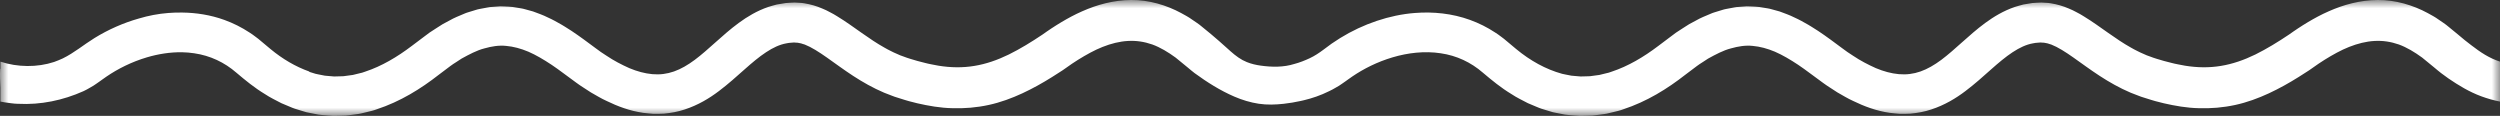 <svg width="151px" height="7px" viewBox="0 0 151 7" version="1.1" xmlns="http://www.w3.org/2000/svg" xmlns:xlink="http://www.w3.org/1999/xlink">

    <rect x="0" y="0" width="151" height="7" fill="#333333" stroke="none"/>

    <defs>
        <polygon id="path-1" points="0 0 151 0 151 7 0 7"></polygon>
    </defs>
    <g id="mainpage" stroke="none" stroke-width="1" fill="none" fill-rule="evenodd">
        <g id="Group-3">
            <mask id="mask-2" fill="white">
                <use xlink:href="#path-1"></use>
            </mask>
            <g id="Clip-2"></g>
            <path d="M150.545,3.545 C149.93,3.265 149.401,2.838 148.874,2.427 L148.432,2.059 L147.886,1.612 C147.706,1.454 147.489,1.321 147.287,1.18 C147.089,1.034 146.862,0.915 146.639,0.792 C145.748,0.309 144.682,-0.009 143.613,0 C142.544,0.006 141.535,0.291 140.653,0.683 C140.207,0.878 139.791,1.104 139.391,1.342 C139.187,1.458 139.001,1.588 138.806,1.71 C138.706,1.773 138.616,1.835 138.529,1.897 L138.262,2.084 C137.599,2.53 136.907,2.954 136.221,3.293 C135.533,3.628 134.844,3.867 134.141,3.981 C133.438,4.098 132.715,4.088 131.976,3.968 C131.695,3.911 131.412,3.87 131.127,3.791 C130.841,3.729 130.555,3.638 130.268,3.553 C130.119,3.513 129.996,3.46 129.862,3.413 L129.664,3.342 L129.47,3.256 C129.34,3.199 129.21,3.144 129.083,3.075 C128.955,3.007 128.826,2.949 128.701,2.871 C128.249,2.619 127.804,2.316 127.342,1.991 C126.878,1.668 126.402,1.315 125.85,0.98 L125.642,0.855 L125.419,0.736 C125.343,0.697 125.271,0.656 125.192,0.619 L124.948,0.512 C124.624,0.371 124.257,0.263 123.875,0.201 C123.782,0.179 123.682,0.178 123.585,0.17 L123.291,0.154 C123.105,0.157 122.929,0.172 122.747,0.184 C122.568,0.209 122.389,0.241 122.212,0.273 C122.039,0.321 121.863,0.364 121.694,0.42 C121.017,0.651 120.426,1.006 119.911,1.384 C119.394,1.764 118.942,2.169 118.51,2.553 C118.08,2.938 117.669,3.305 117.255,3.615 C116.841,3.923 116.424,4.167 116,4.316 C115.577,4.465 115.143,4.52 114.689,4.479 C114.236,4.438 113.766,4.311 113.299,4.114 C112.835,3.906 112.369,3.666 111.921,3.364 C111.809,3.289 111.694,3.221 111.584,3.142 L111.253,2.901 C111.04,2.749 110.794,2.563 110.555,2.385 C110.314,2.207 110.062,2.035 109.81,1.865 C109.548,1.701 109.295,1.53 109.016,1.382 C108.877,1.308 108.747,1.224 108.6,1.158 L108.166,0.954 C108.021,0.887 107.864,0.835 107.713,0.776 L107.484,0.691 L107.244,0.625 L107.004,0.559 C106.924,0.538 106.845,0.515 106.761,0.504 L106.264,0.423 C106.097,0.402 105.927,0.402 105.759,0.392 C105.674,0.389 105.59,0.381 105.506,0.384 L105.254,0.401 L105.002,0.419 C104.918,0.424 104.834,0.43 104.752,0.449 L104.261,0.541 C104.178,0.554 104.099,0.578 104.021,0.602 L103.786,0.674 C103.631,0.725 103.468,0.763 103.323,0.831 C103.026,0.959 102.718,1.075 102.445,1.235 L102.024,1.461 C101.889,1.542 101.76,1.629 101.628,1.713 L101.235,1.969 L100.864,2.246 L100.162,2.774 C99.284,3.44 98.341,3.999 97.352,4.326 C97.29,4.346 97.229,4.371 97.167,4.389 L96.979,4.434 L96.605,4.526 L96.227,4.577 L96.038,4.603 C95.975,4.608 95.912,4.606 95.849,4.609 L95.471,4.619 L95.095,4.587 C95.032,4.581 94.969,4.579 94.907,4.57 L94.721,4.533 C94.597,4.506 94.472,4.489 94.349,4.457 C93.367,4.187 92.425,3.664 91.581,2.965 L91.002,2.481 L90.838,2.344 L90.666,2.215 C90.554,2.127 90.436,2.046 90.316,1.969 C89.839,1.654 89.323,1.395 88.787,1.202 C87.712,0.812 86.563,0.696 85.457,0.784 C83.939,0.9 82.34,1.438 80.947,2.298 C80.598,2.513 80.262,2.746 79.941,2.998 C79.677,3.197 79.404,3.377 79.104,3.518 C78.805,3.657 78.497,3.78 78.177,3.863 C77.525,4.069 76.829,4.057 76.157,3.965 C75.869,3.926 75.583,3.86 75.314,3.752 C75.225,3.716 75.138,3.675 75.053,3.63 C74.7,3.44 74.401,3.167 74.105,2.9 C73.788,2.615 73.469,2.332 73.142,2.059 L72.596,1.612 C72.416,1.454 72.199,1.321 71.997,1.18 C71.799,1.034 71.571,0.915 71.349,0.792 C70.457,0.309 69.392,-0.009 68.322,0 C67.253,0.006 66.245,0.291 65.362,0.683 C64.917,0.878 64.501,1.104 64.101,1.342 C63.896,1.458 63.711,1.588 63.515,1.71 C63.416,1.773 63.326,1.835 63.238,1.897 L62.972,2.084 C62.308,2.53 61.617,2.954 60.93,3.293 C60.243,3.628 59.554,3.867 58.851,3.981 C58.148,4.098 57.425,4.088 56.685,3.968 C56.404,3.911 56.122,3.87 55.836,3.791 C55.551,3.729 55.265,3.638 54.978,3.553 C54.829,3.513 54.706,3.46 54.572,3.413 L54.374,3.342 L54.18,3.256 C54.05,3.199 53.919,3.144 53.793,3.075 C53.665,3.007 53.536,2.949 53.411,2.871 C52.958,2.619 52.513,2.316 52.051,1.991 C51.588,1.668 51.112,1.315 50.56,0.98 L50.352,0.855 L50.128,0.736 C50.052,0.697 49.981,0.656 49.902,0.619 L49.658,0.512 C49.334,0.371 48.967,0.263 48.585,0.201 C48.492,0.179 48.392,0.178 48.295,0.17 L48.001,0.154 C47.815,0.157 47.638,0.172 47.457,0.184 C47.278,0.209 47.099,0.241 46.921,0.273 C46.748,0.321 46.572,0.364 46.403,0.42 C45.726,0.651 45.136,1.006 44.621,1.384 C44.103,1.764 43.651,2.169 43.22,2.553 C42.789,2.938 42.379,3.305 41.964,3.615 C41.55,3.923 41.134,4.167 40.71,4.316 C40.286,4.465 39.853,4.52 39.399,4.479 C38.946,4.438 38.476,4.311 38.009,4.114 C37.544,3.906 37.078,3.666 36.631,3.364 C36.518,3.289 36.404,3.221 36.293,3.142 L35.963,2.901 C35.75,2.749 35.504,2.563 35.264,2.385 C35.023,2.207 34.771,2.035 34.52,1.865 C34.258,1.701 34.005,1.53 33.726,1.382 C33.586,1.308 33.457,1.224 33.31,1.158 L32.876,0.954 C32.73,0.887 32.574,0.835 32.422,0.776 L32.193,0.691 L31.954,0.625 L31.714,0.559 C31.634,0.538 31.555,0.515 31.471,0.504 L30.973,0.423 C30.807,0.402 30.637,0.402 30.468,0.392 C30.384,0.389 30.3,0.381 30.216,0.384 L29.963,0.401 L29.711,0.419 C29.627,0.424 29.543,0.43 29.462,0.449 L28.971,0.541 C28.888,0.554 28.809,0.578 28.731,0.602 L28.496,0.674 C28.341,0.725 28.178,0.763 28.033,0.831 C27.735,0.959 27.428,1.075 27.155,1.235 L26.734,1.461 C26.599,1.542 26.47,1.629 26.338,1.713 L25.944,1.969 L25.574,2.246 L24.872,2.774 C23.994,3.44 23.051,3.999 22.061,4.326 C22,4.346 21.938,4.371 21.876,4.389 L21.689,4.434 L21.314,4.526 L20.937,4.577 L20.748,4.603 C20.685,4.608 20.622,4.606 20.559,4.609 L20.181,4.619 L19.805,4.587 C19.742,4.581 19.679,4.579 19.617,4.57 L19.43,4.533 C19.307,4.506 19.181,4.489 19.058,4.457 C18.932,4.422 18.807,4.383 18.683,4.341 C18.682,4.334 18.681,4.327 18.681,4.32 C17.854,4.028 17.062,3.561 16.342,2.965 L15.763,2.481 L15.599,2.344 L15.427,2.215 C15.315,2.127 15.197,2.046 15.077,1.969 C14.6,1.654 14.084,1.395 13.548,1.202 C12.727,0.905 11.864,0.768 11.01,0.758 C10.728,0.753 10.446,0.762 10.167,0.784 C9.562,0.83 8.967,0.945 8.383,1.119 C7.458,1.381 6.546,1.781 5.708,2.298 C5.055,2.701 4.483,3.19 3.796,3.526 C3.623,3.606 3.447,3.679 3.267,3.743 C2.249,4.079 1.055,4.066 0.026,3.723 L0.026,4.159 C0.021,4.159 0.015,4.159 0.01,4.159 C-0.014,4.566 0.01,4.935 0.026,5.31 L0.026,6.136 C0.199,6.17 0.373,6.197 0.548,6.219 C0.56,6.221 0.573,6.222 0.585,6.224 C0.612,6.227 0.64,6.232 0.667,6.235 C0.801,6.253 0.938,6.268 1.082,6.27 C1.092,6.27 1.103,6.27 1.113,6.27 C2.453,6.34 3.801,6.063 5.048,5.504 C5.181,5.445 5.312,5.367 5.445,5.291 C5.512,5.252 5.579,5.213 5.646,5.174 C5.711,5.13 5.777,5.085 5.843,5.041 C5.908,4.995 5.974,4.949 6.04,4.903 C6.088,4.869 6.136,4.835 6.184,4.8 C6.265,4.74 6.348,4.68 6.435,4.623 C7.122,4.155 7.952,3.736 8.873,3.463 C9.548,3.263 10.274,3.145 10.999,3.156 C11.244,3.161 11.488,3.181 11.73,3.218 C12.689,3.357 13.553,3.761 14.28,4.393 C14.812,4.843 15.369,5.303 16.007,5.686 C16.311,5.891 16.66,6.055 16.993,6.231 C17.169,6.309 17.349,6.382 17.527,6.456 C17.617,6.491 17.703,6.533 17.798,6.562 L18.079,6.649 L18.362,6.735 L18.503,6.777 L18.649,6.808 L19.236,6.922 C19.434,6.951 19.635,6.962 19.834,6.98 C19.934,6.987 20.033,6.999 20.133,7 L20.433,6.995 L20.732,6.986 C20.832,6.984 20.931,6.981 21.029,6.965 L21.615,6.887 C21.714,6.876 21.808,6.853 21.902,6.83 L22.185,6.762 C22.372,6.716 22.564,6.675 22.739,6.607 C24.19,6.131 25.42,5.361 26.504,4.514 L27.203,3.988 C27.313,3.898 27.43,3.836 27.543,3.759 L27.883,3.537 C28.341,3.287 28.8,3.04 29.25,2.925 C29.7,2.798 30.135,2.726 30.57,2.772 C31.006,2.81 31.452,2.928 31.913,3.122 C32.374,3.321 32.845,3.602 33.317,3.914 C33.8,4.237 34.228,4.579 34.819,5.003 C34.954,5.106 35.101,5.201 35.249,5.296 L35.69,5.582 C36.005,5.758 36.302,5.946 36.643,6.099 C37.302,6.42 38.029,6.696 38.847,6.815 C39.052,6.842 39.261,6.857 39.468,6.875 C39.68,6.875 39.893,6.876 40.106,6.863 C40.532,6.823 40.959,6.747 41.357,6.612 C42.16,6.352 42.851,5.934 43.422,5.501 C43.998,5.067 44.49,4.618 44.953,4.209 C45.415,3.798 45.847,3.433 46.271,3.155 C46.694,2.876 47.096,2.689 47.498,2.618 C47.599,2.602 47.699,2.577 47.803,2.578 L47.958,2.566 L48.081,2.576 C48.162,2.57 48.248,2.598 48.334,2.611 C48.376,2.613 48.423,2.635 48.469,2.649 L48.61,2.692 C49,2.844 49.46,3.134 49.949,3.479 C50.44,3.824 50.965,4.216 51.537,4.588 C52.11,4.96 52.731,5.314 53.399,5.598 C53.567,5.667 53.738,5.73 53.908,5.795 L54.036,5.843 L54.159,5.882 L54.404,5.959 C54.569,6.009 54.729,6.065 54.897,6.109 L55.403,6.238 C56.085,6.394 56.789,6.519 57.522,6.535 C58.25,6.559 58.994,6.497 59.714,6.34 C60.434,6.185 61.116,5.93 61.751,5.636 C62.386,5.341 62.982,5.006 63.541,4.655 C63.681,4.571 63.828,4.472 63.971,4.381 L64.187,4.242 L64.379,4.108 L64.756,3.844 L65.12,3.608 C65.607,3.307 66.1,3.03 66.594,2.835 C67.111,2.63 67.626,2.501 68.127,2.474 C68.628,2.445 69.116,2.518 69.6,2.687 C70.083,2.864 70.554,3.147 71.01,3.481 C71.239,3.669 71.434,3.821 71.735,4.074 C71.875,4.188 72.008,4.307 72.155,4.417 C72.903,4.963 73.703,5.469 74.556,5.836 C75.026,6.039 75.521,6.189 76.028,6.266 C76.532,6.342 77.032,6.324 77.536,6.269 C77.883,6.231 78.228,6.172 78.568,6.097 C78.633,6.083 78.698,6.068 78.763,6.052 C79.24,5.937 79.757,5.769 80.286,5.504 C80.42,5.445 80.551,5.367 80.684,5.291 C80.751,5.252 80.818,5.213 80.885,5.174 C80.95,5.13 81.015,5.085 81.081,5.041 C81.147,4.995 81.213,4.949 81.279,4.903 C81.327,4.869 81.375,4.835 81.423,4.8 C81.504,4.74 81.587,4.68 81.674,4.623 C82.361,4.155 83.191,3.736 84.112,3.463 C85.031,3.19 86.043,3.069 87.02,3.218 C87.979,3.357 88.843,3.761 89.57,4.393 C90.103,4.843 90.659,5.303 91.297,5.686 C91.601,5.891 91.951,6.055 92.283,6.231 C92.459,6.309 92.639,6.382 92.817,6.456 C92.908,6.491 92.994,6.533 93.088,6.562 L93.37,6.649 L93.652,6.735 L93.794,6.777 L93.94,6.808 L94.527,6.922 C94.724,6.951 94.925,6.962 95.124,6.98 C95.224,6.987 95.324,6.999 95.423,7 L95.723,6.995 L96.022,6.986 C96.122,6.984 96.222,6.981 96.319,6.965 L96.906,6.887 C97.004,6.876 97.098,6.853 97.192,6.83 L97.475,6.762 C97.663,6.716 97.854,6.675 98.03,6.607 C99.48,6.131 100.71,5.361 101.794,4.514 L102.493,3.988 C102.604,3.898 102.72,3.836 102.833,3.759 L103.173,3.537 C103.631,3.287 104.091,3.04 104.54,2.925 C104.99,2.798 105.425,2.726 105.86,2.772 C106.296,2.81 106.742,2.928 107.203,3.122 C107.664,3.321 108.136,3.602 108.608,3.914 C109.09,4.237 109.518,4.579 110.109,5.003 C110.245,5.106 110.392,5.201 110.539,5.296 L110.98,5.582 C111.296,5.758 111.592,5.946 111.933,6.099 C112.592,6.42 113.32,6.696 114.137,6.815 C114.342,6.842 114.552,6.857 114.759,6.875 C114.971,6.875 115.184,6.876 115.396,6.863 C115.822,6.823 116.249,6.747 116.648,6.612 C117.45,6.352 118.142,5.934 118.712,5.501 C119.289,5.067 119.78,4.618 120.243,4.209 C120.705,3.798 121.138,3.433 121.561,3.155 C121.985,2.876 122.386,2.689 122.788,2.618 C122.889,2.602 122.989,2.577 123.094,2.578 L123.248,2.566 L123.372,2.576 C123.452,2.57 123.538,2.598 123.624,2.611 C123.666,2.613 123.714,2.635 123.76,2.649 L123.9,2.692 C124.29,2.844 124.751,3.134 125.239,3.479 C125.73,3.824 126.255,4.216 126.828,4.588 C127.4,4.96 128.021,5.314 128.689,5.598 C128.857,5.667 129.029,5.73 129.199,5.795 L129.326,5.843 L129.449,5.882 L129.694,5.959 C129.859,6.009 130.019,6.065 130.188,6.109 L130.694,6.238 C131.376,6.394 132.08,6.519 132.812,6.535 C133.54,6.559 134.284,6.497 135.004,6.34 C135.725,6.185 136.406,5.93 137.042,5.636 C137.676,5.341 138.272,5.006 138.831,4.655 C138.972,4.571 139.118,4.472 139.261,4.381 L139.477,4.242 L139.669,4.108 L140.047,3.844 L140.411,3.608 C140.898,3.307 141.39,3.03 141.884,2.835 C142.402,2.63 142.917,2.501 143.417,2.474 C143.918,2.445 144.407,2.518 144.891,2.687 C145.373,2.864 145.844,3.147 146.301,3.481 C146.529,3.669 146.724,3.821 147.025,4.074 C147.165,4.188 147.299,4.307 147.445,4.417 L147.888,4.74 C148.496,5.154 149.139,5.547 149.866,5.816 C150.239,5.954 150.618,6.06 151,6.136 L151,3.723 C150.844,3.671 150.692,3.612 150.545,3.545" id="Fill-1" fill="#FFFFFF" mask="url(#mask-2)"></path>
        </g>
    </g>
</svg>